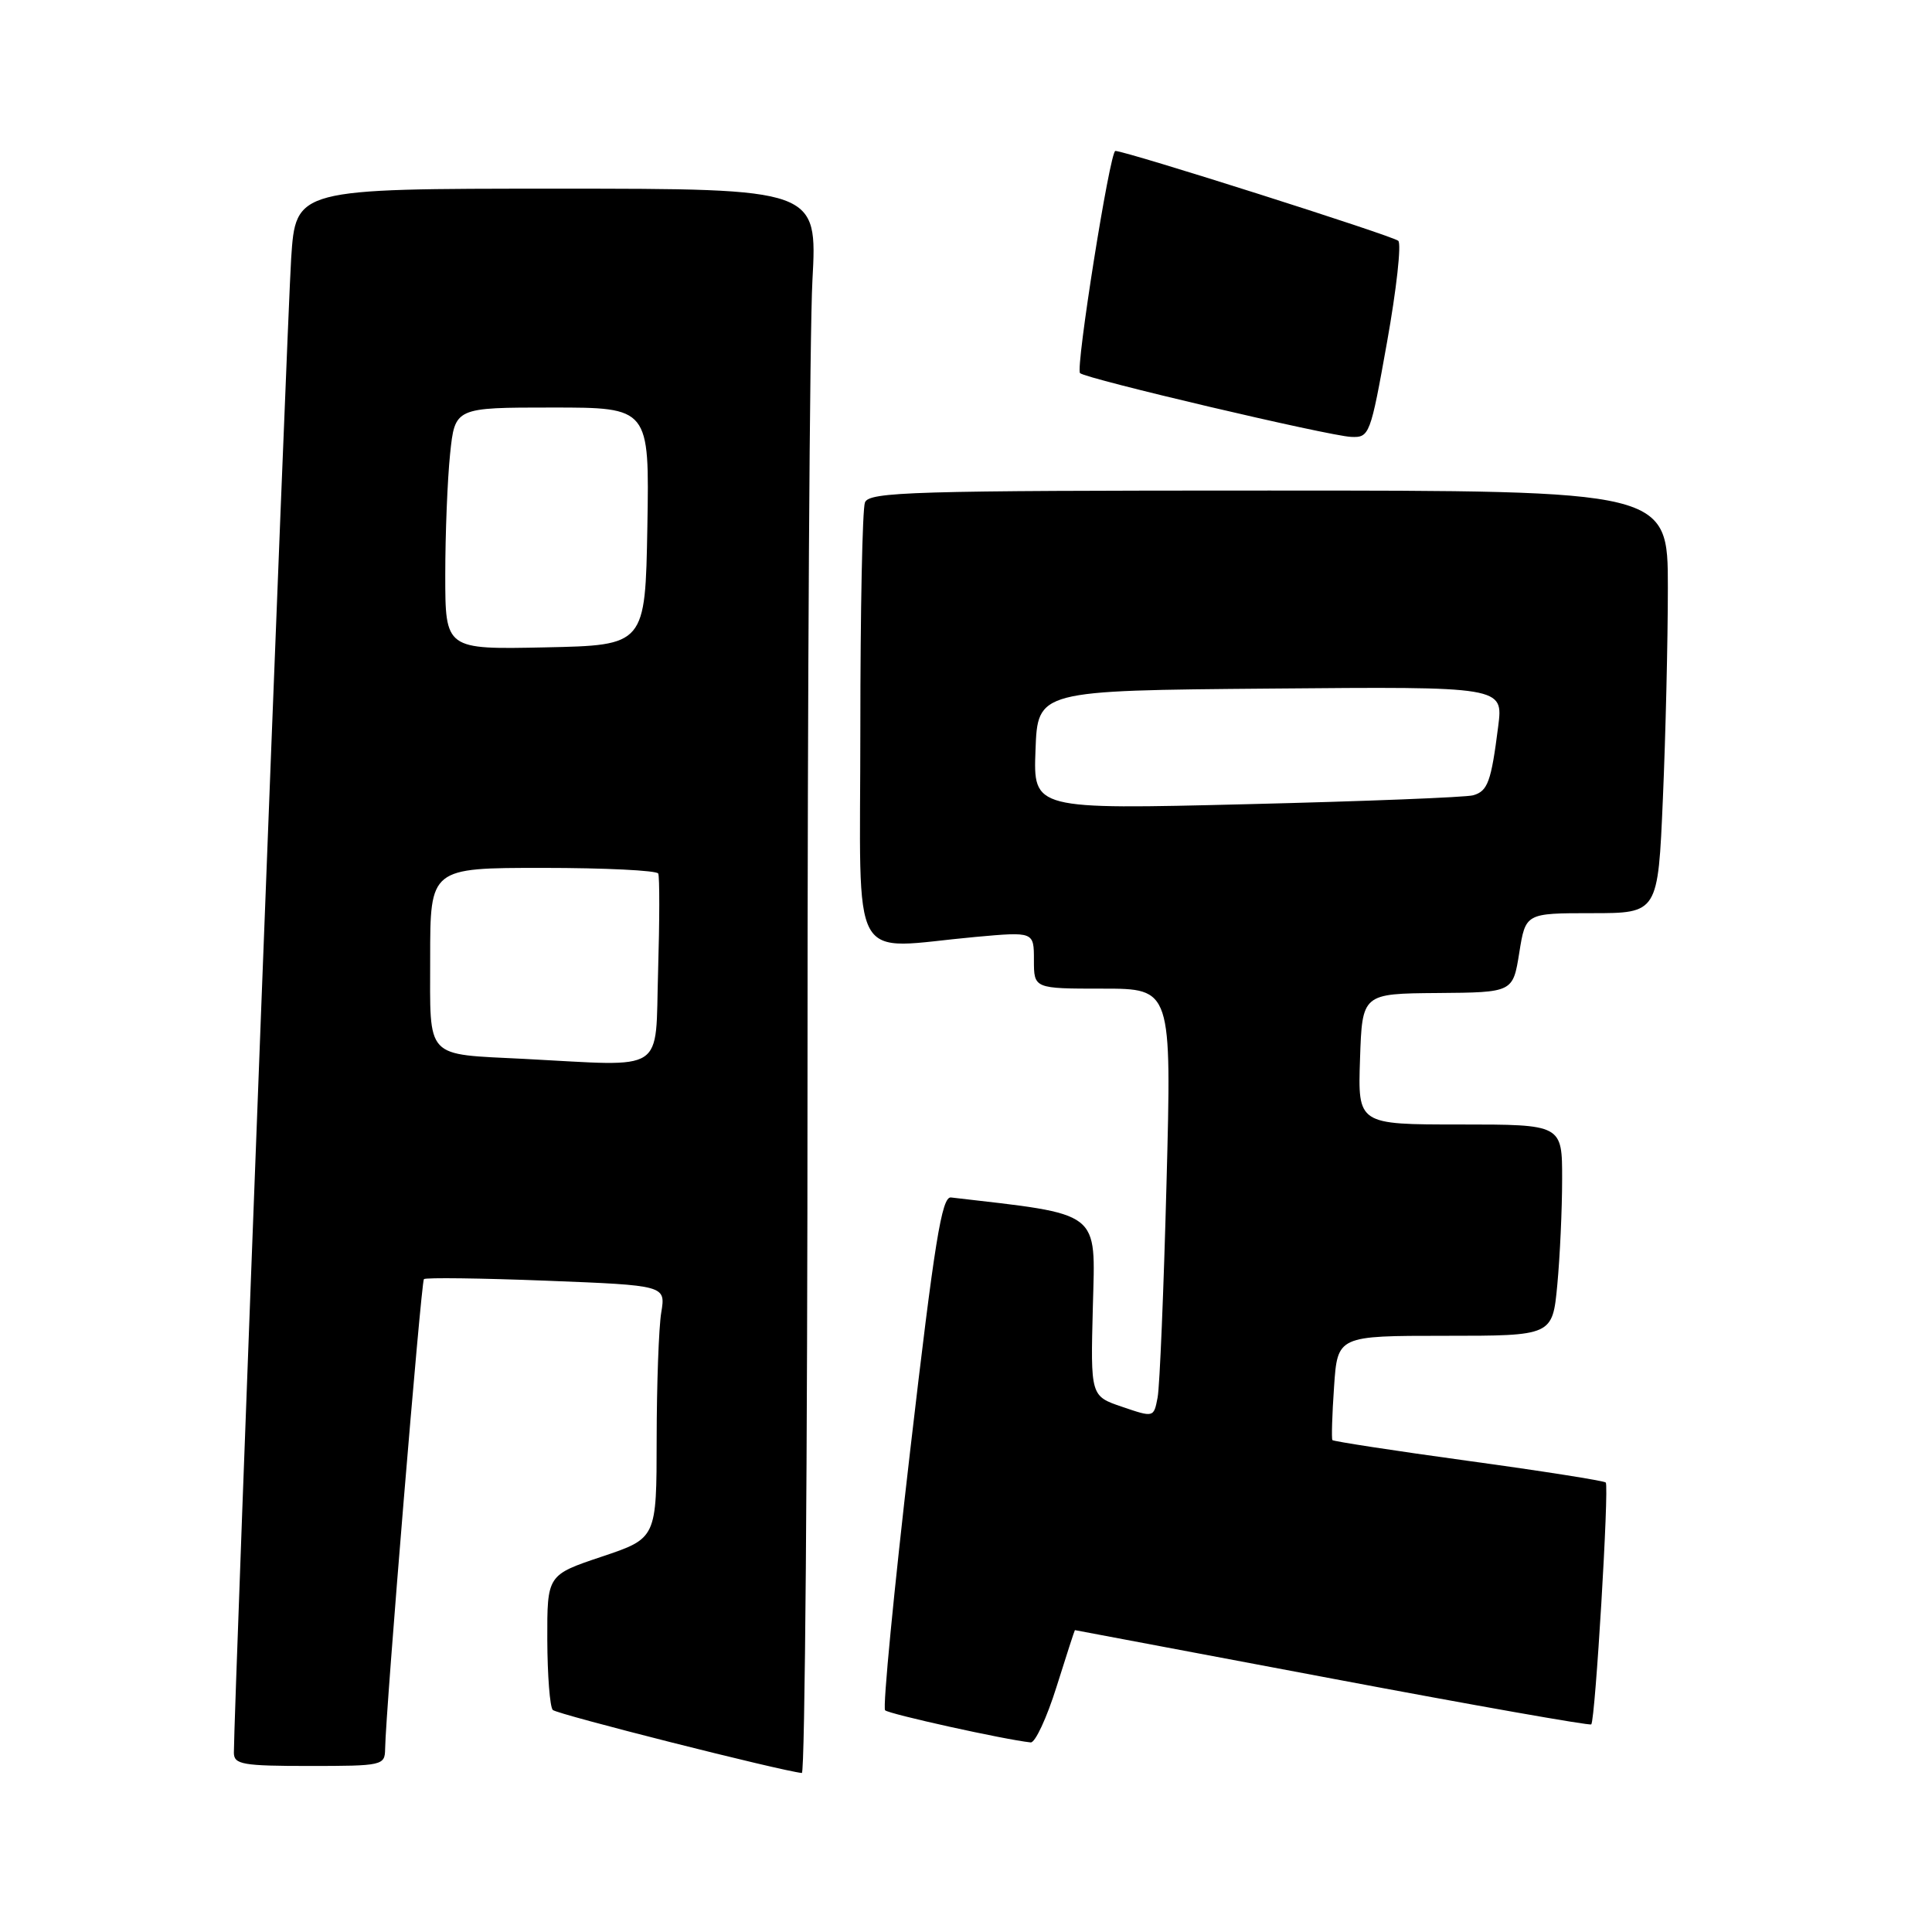 <?xml version="1.0" encoding="UTF-8" standalone="no"?>
<!DOCTYPE svg PUBLIC "-//W3C//DTD SVG 1.1//EN" "http://www.w3.org/Graphics/SVG/1.1/DTD/svg11.dtd" >
<svg xmlns="http://www.w3.org/2000/svg" xmlns:xlink="http://www.w3.org/1999/xlink" version="1.1" viewBox="0 0 256 256">
 <g >
 <path fill="currentColor"
d=" M 107.00 142.16 C 107.00 91.09 107.29 43.84 107.65 37.16 C 108.31 25.00 108.31 25.00 73.75 25.00 C 39.19 25.00 39.19 25.00 38.58 34.25 C 38.06 42.17 30.97 227.34 30.99 232.25 C 31.00 233.80 32.15 234.00 41.00 234.00 C 50.69 234.00 51.00 233.93 51.03 231.75 C 51.10 226.73 55.80 169.87 56.17 169.49 C 56.40 169.27 63.70 169.36 72.40 169.70 C 88.21 170.32 88.21 170.32 87.62 173.91 C 87.29 175.88 87.02 183.43 87.01 190.67 C 87.00 203.83 87.00 203.83 79.75 206.26 C 72.50 208.69 72.50 208.69 72.52 217.28 C 72.54 222.01 72.86 226.19 73.25 226.58 C 73.81 227.15 103.54 234.67 106.25 234.93 C 106.66 234.97 107.00 193.22 107.00 142.16 Z  M 140.00 223.50 C 141.29 219.38 142.39 216.00 142.43 216.00 C 142.47 216.00 157.80 218.89 176.50 222.42 C 195.20 225.95 210.66 228.68 210.85 228.49 C 211.38 227.96 213.24 196.91 212.77 196.44 C 212.54 196.21 204.36 194.92 194.58 193.58 C 184.80 192.24 176.69 190.99 176.55 190.82 C 176.42 190.64 176.51 187.46 176.77 183.75 C 177.23 177.00 177.23 177.00 191.47 177.00 C 205.71 177.00 205.71 177.00 206.35 170.25 C 206.70 166.54 206.99 160.24 206.99 156.25 C 207.00 149.00 207.00 149.00 193.46 149.00 C 179.92 149.00 179.92 149.00 180.21 140.33 C 180.50 131.66 180.50 131.66 190.49 131.58 C 200.47 131.50 200.47 131.50 201.31 126.25 C 202.15 121.00 202.15 121.00 210.92 121.00 C 219.69 121.00 219.69 121.00 220.34 105.84 C 220.70 97.50 221.00 84.90 221.00 77.84 C 221.00 65.00 221.00 65.00 168.11 65.00 C 120.80 65.00 115.15 65.17 114.61 66.58 C 114.27 67.45 114.00 80.95 114.00 96.58 C 114.00 128.85 112.26 125.70 129.25 124.15 C 137.00 123.45 137.00 123.45 137.00 127.22 C 137.00 131.00 137.00 131.00 146.12 131.00 C 155.25 131.00 155.25 131.00 154.57 156.75 C 154.20 170.91 153.67 183.70 153.39 185.17 C 152.88 187.84 152.88 187.84 148.69 186.41 C 144.50 184.99 144.50 184.99 144.81 173.10 C 145.14 160.27 146.09 161.00 126.01 158.67 C 124.79 158.53 123.83 164.48 120.60 192.25 C 118.44 210.82 116.95 226.28 117.28 226.62 C 117.79 227.12 133.04 230.50 136.57 230.88 C 137.16 230.95 138.71 227.62 140.00 223.50 Z  M 183.79 45.33 C 185.04 38.36 185.71 32.32 185.28 31.91 C 184.60 31.26 149.17 20.00 147.79 20.00 C 147.07 20.00 142.49 48.82 143.11 49.44 C 143.84 50.18 176.08 57.76 179.02 57.89 C 181.46 58.00 181.59 57.66 183.79 45.33 Z  M 69.50 140.31 C 56.18 139.63 57.00 140.51 57.00 126.95 C 57.00 115.00 57.00 115.00 71.94 115.00 C 80.16 115.00 87.04 115.34 87.22 115.75 C 87.41 116.16 87.40 122.01 87.20 128.75 C 86.79 142.42 88.52 141.29 69.50 140.31 Z  M 59.00 76.18 C 59.00 70.74 59.29 63.53 59.64 60.15 C 60.28 54.00 60.28 54.00 73.17 54.00 C 86.05 54.00 86.05 54.00 85.78 69.75 C 85.50 85.50 85.50 85.50 72.25 85.78 C 59.00 86.06 59.00 86.06 59.00 76.18 Z  M 137.21 99.38 C 137.50 91.50 137.50 91.50 168.35 91.24 C 199.19 90.97 199.19 90.97 198.52 96.24 C 197.59 103.58 197.14 104.83 195.20 105.38 C 194.26 105.65 180.77 106.18 165.21 106.56 C 136.91 107.26 136.91 107.26 137.21 99.38 Z "/>
</g>
</svg>